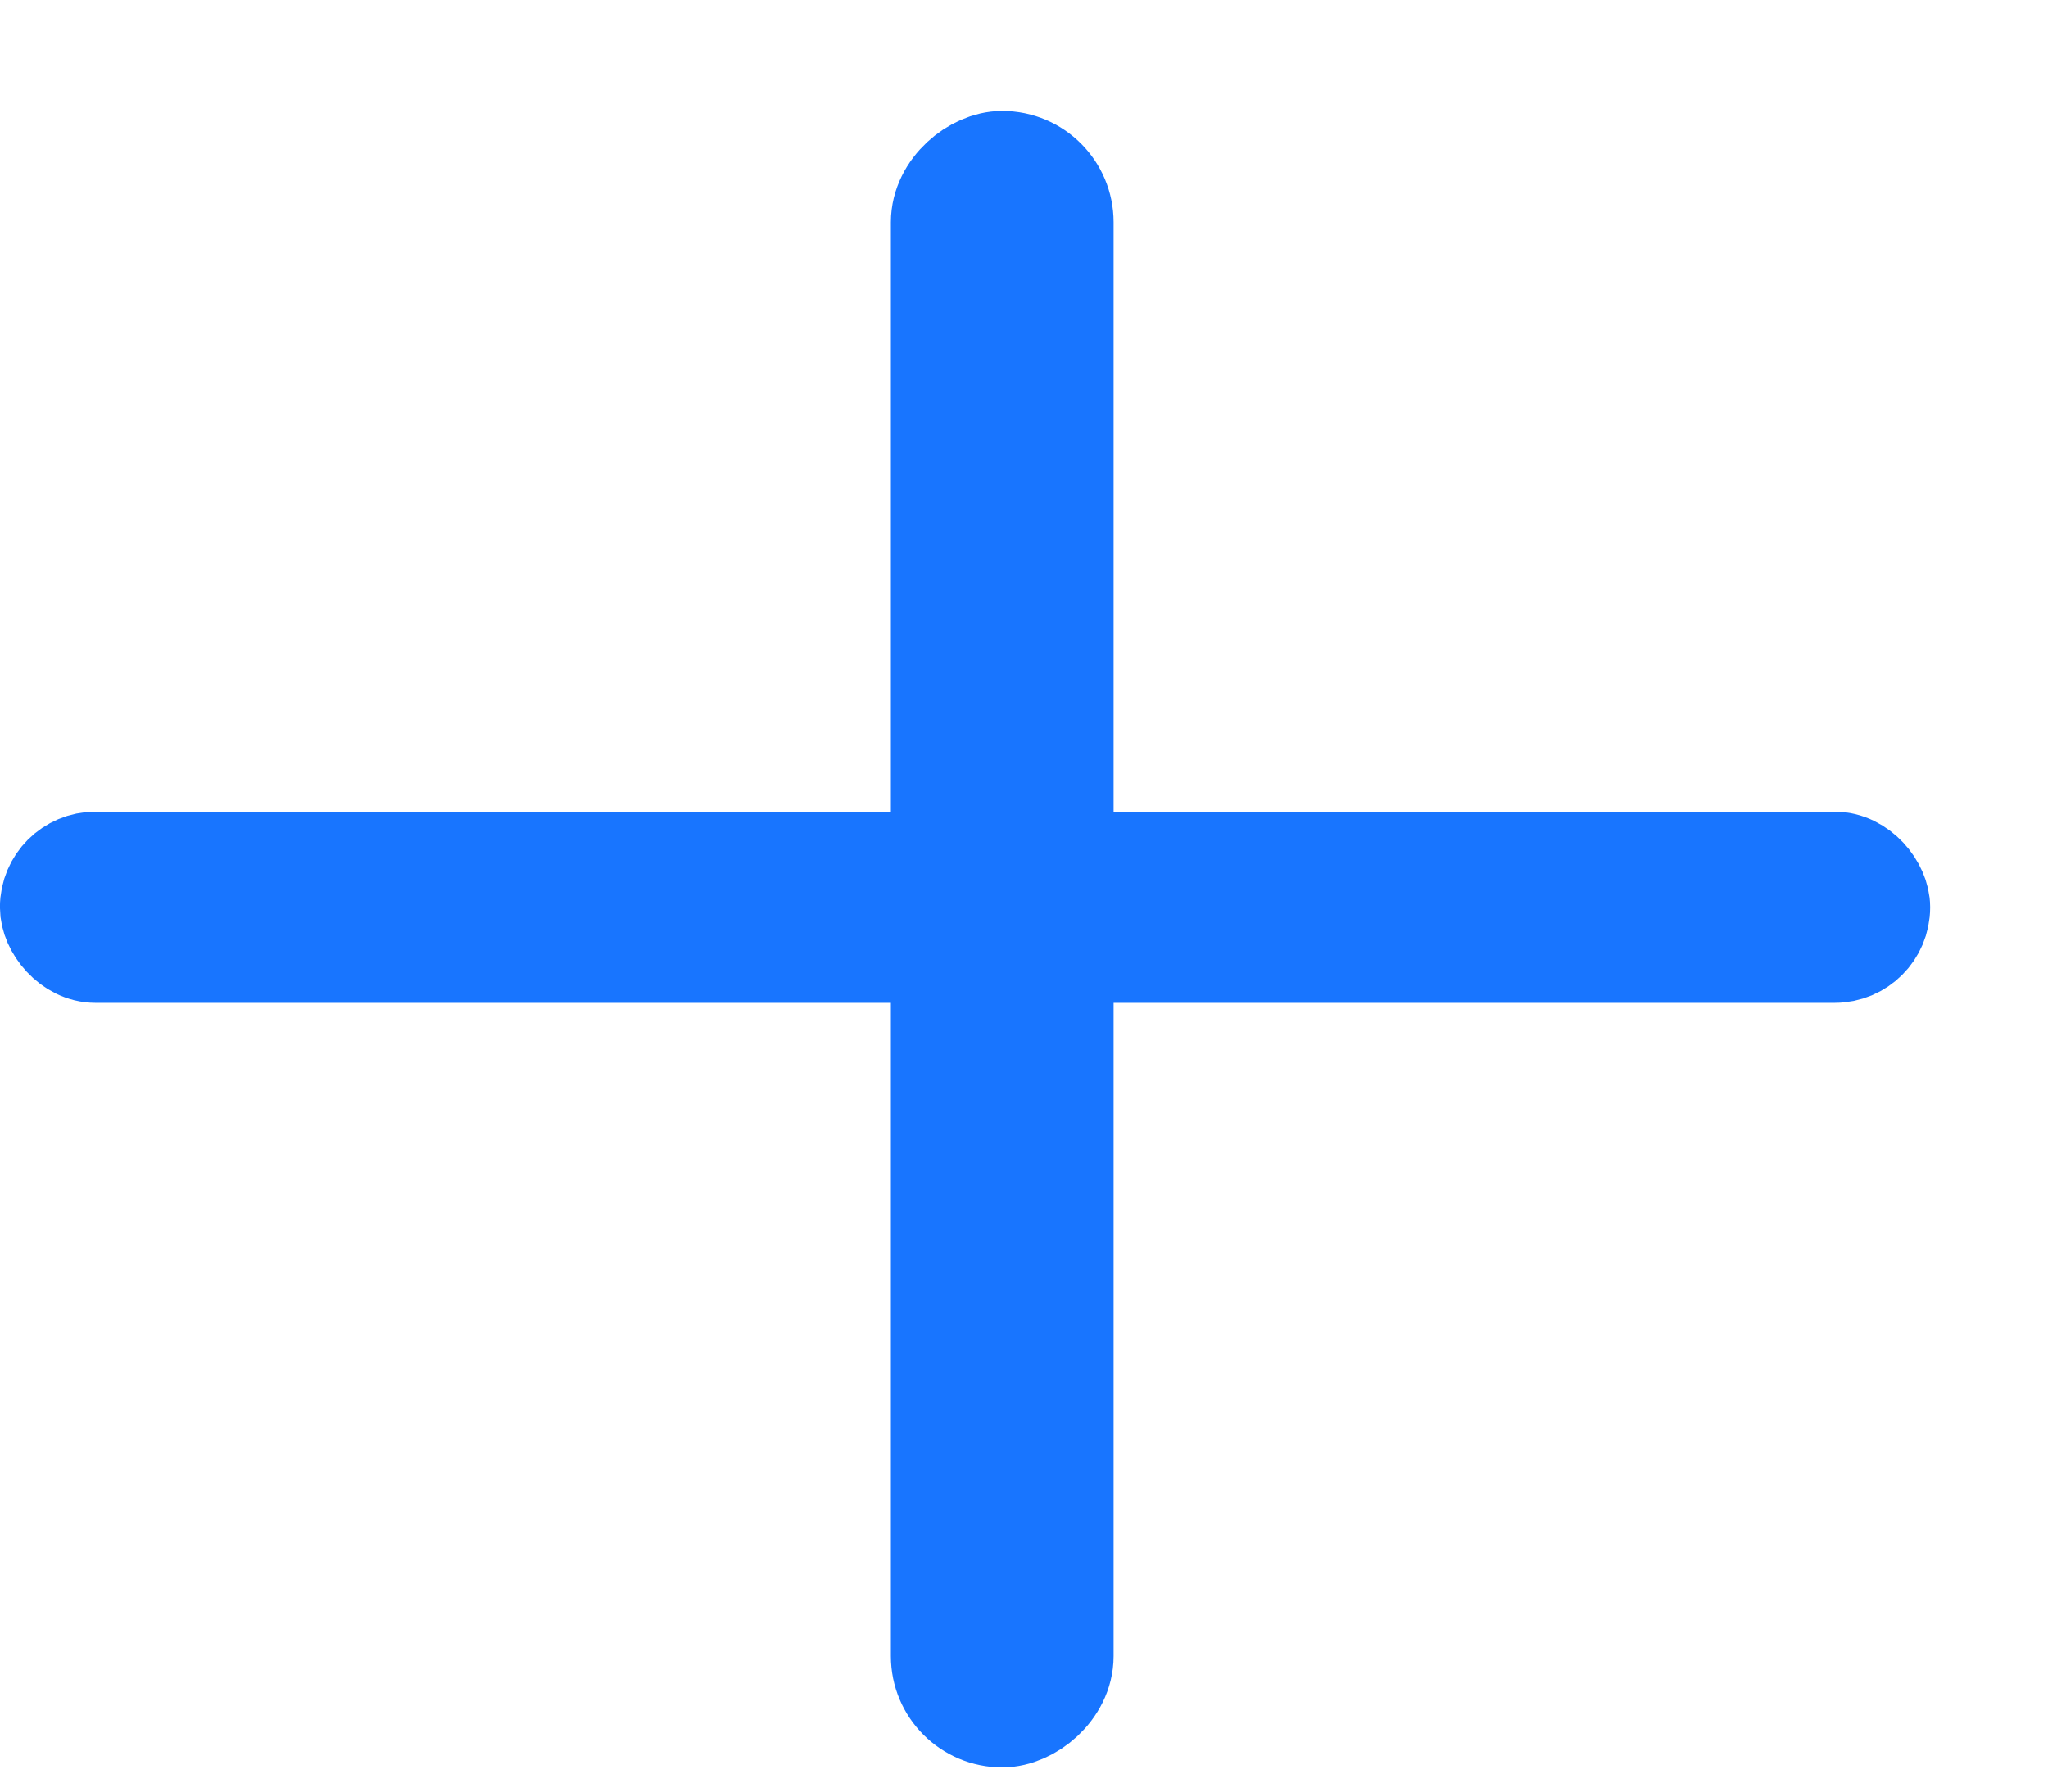 <svg width="16" height="14" viewBox="0 0 16 14" fill="none" xmlns="http://www.w3.org/2000/svg">
<rect x="0.373" y="6.716" width="14.333" height="0.747" rx="0.373" fill="#1875FF" stroke="#1875FF" stroke-width="0.747"/>
<rect x="8.265" y="1.302" width="12.074" height="0.87" rx="0.435" transform="rotate(90 8.265 1.302)" fill="#1875FF" stroke="#1875FF" stroke-width="0.87"/>
</svg>
